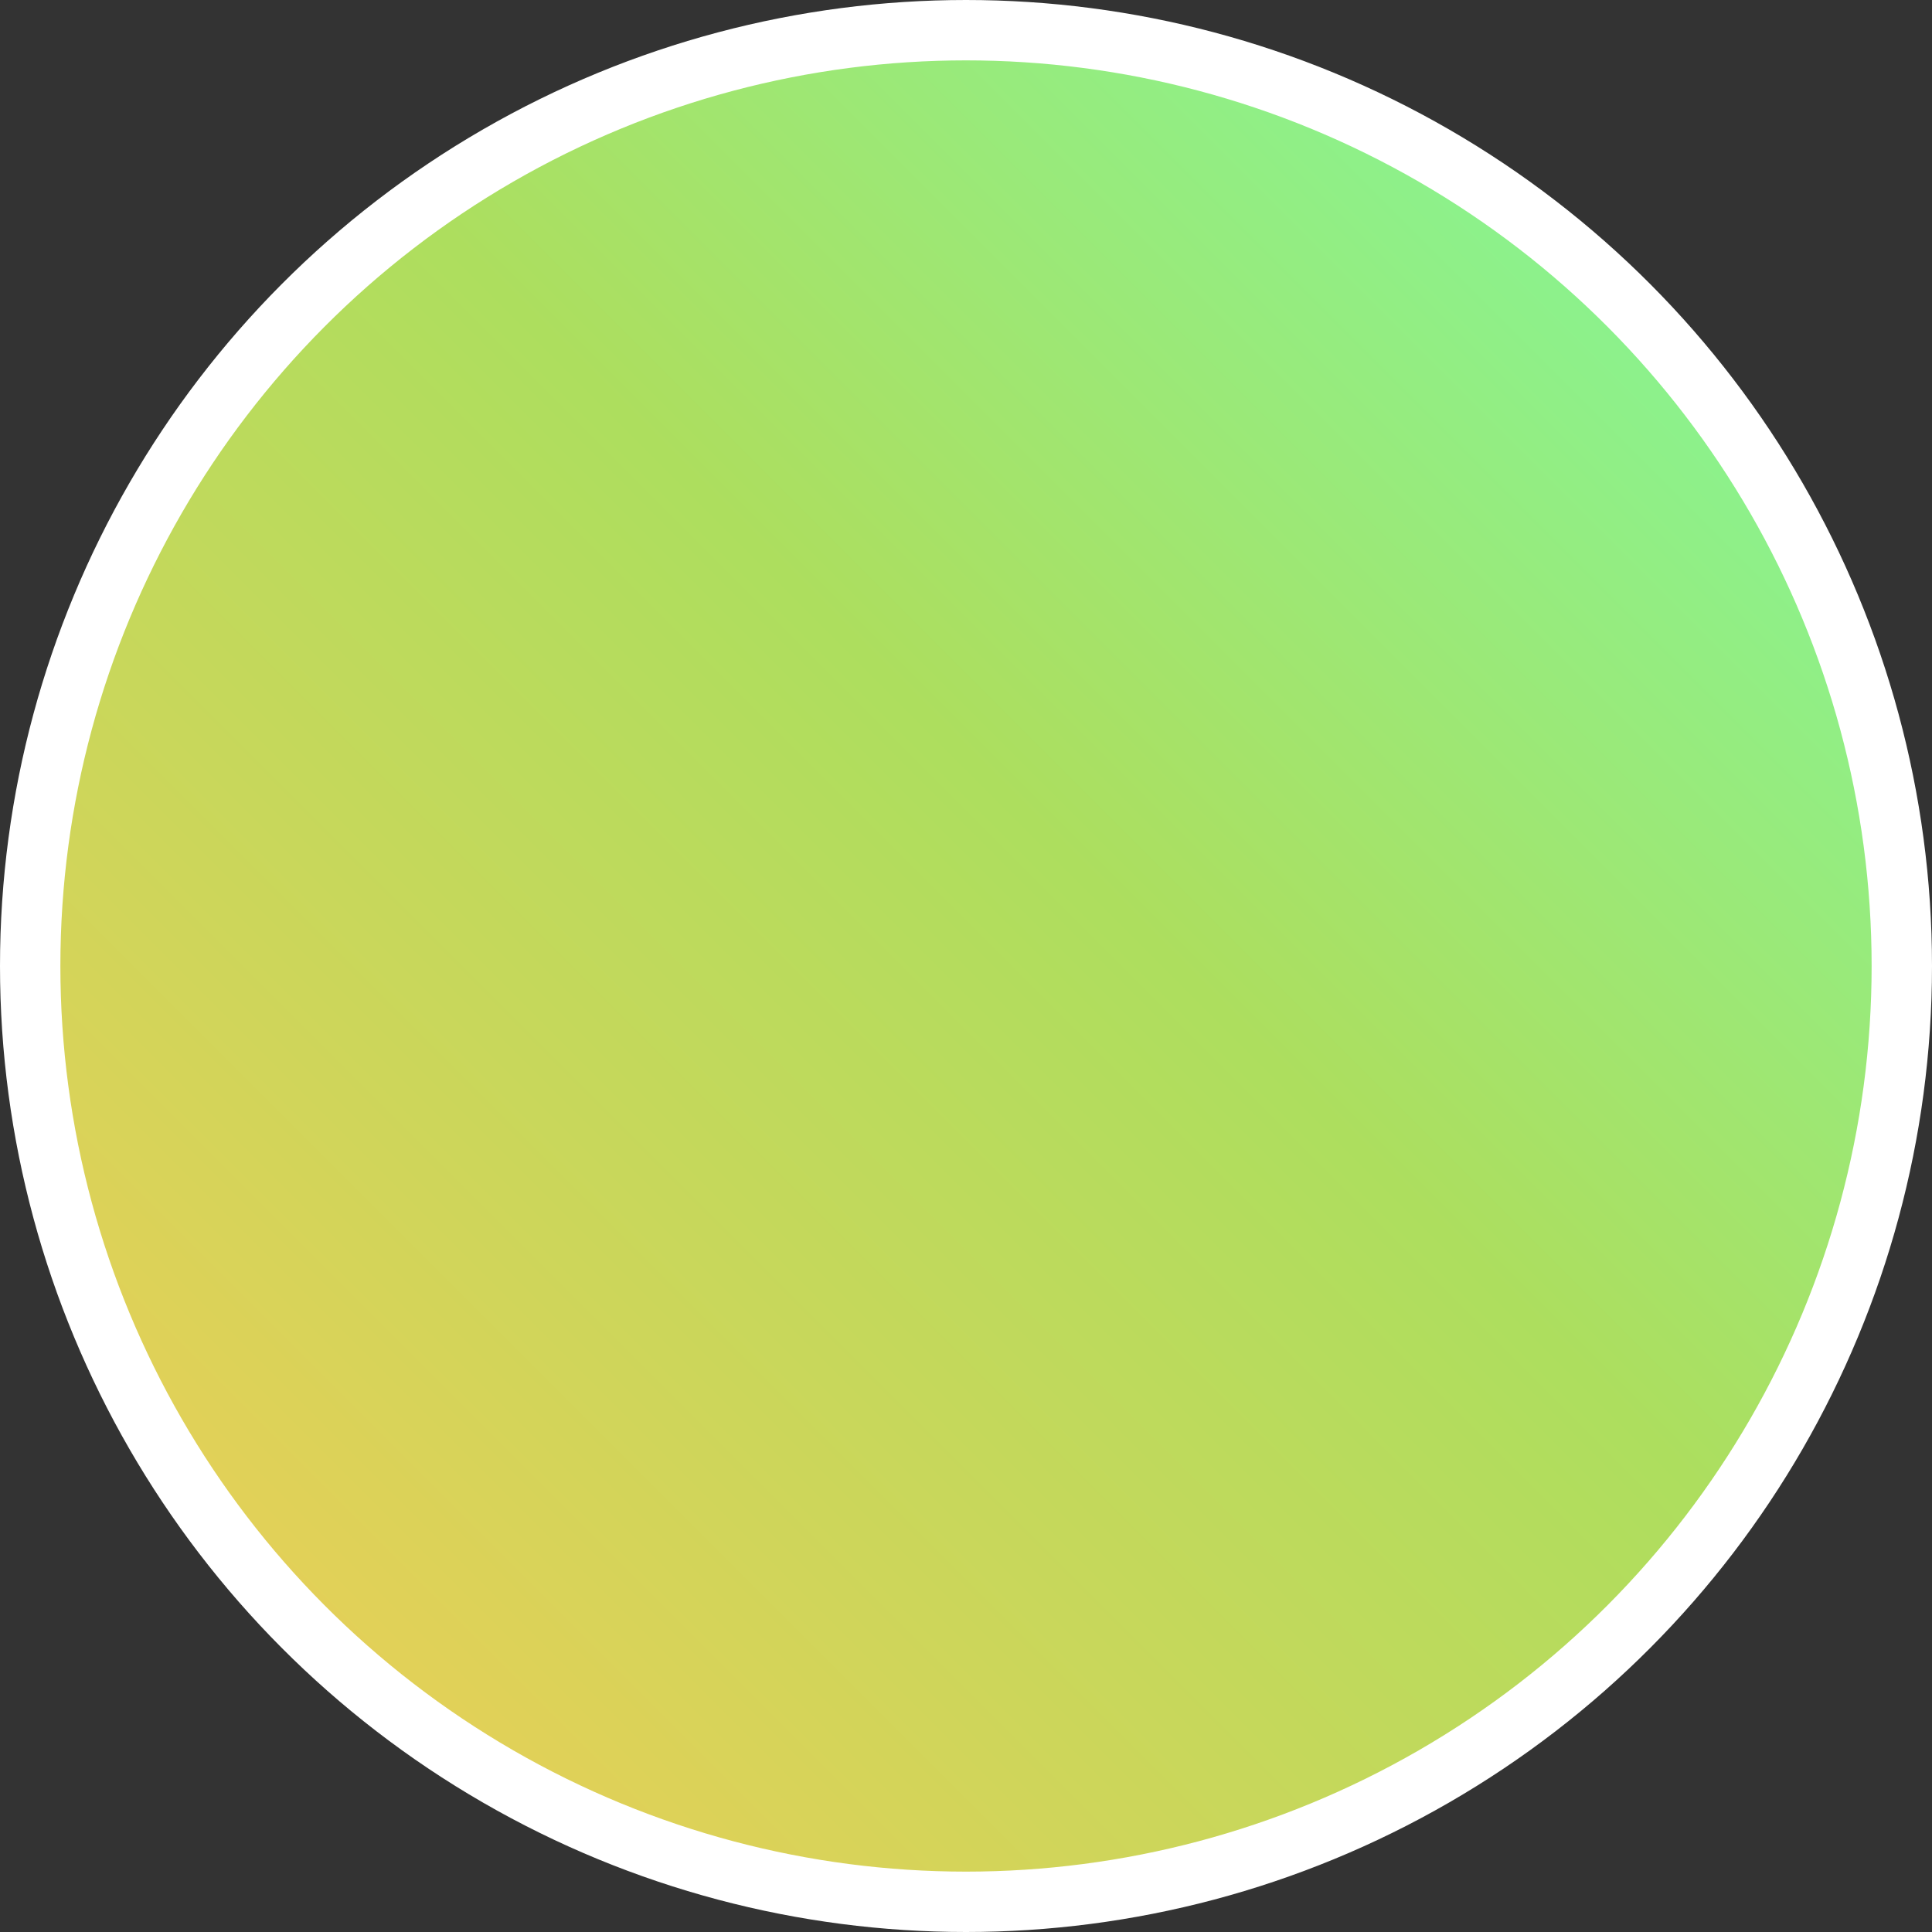 <?xml version="1.0" encoding="UTF-8"?>
<svg width="32px" height="32px" viewBox="0 0 32 32" version="1.1" xmlns="http://www.w3.org/2000/svg" xmlns:xlink="http://www.w3.org/1999/xlink">
    <rect x="0" y="0" width="32" height="32" fill="#333333" stroke="none"/>
    <title>B6D78B4B-82FE-4AE6-A71D-A9F5160DBE47</title>
    <defs>
        <linearGradient x1="100%" y1="0%" x2="0%" y2="100%" id="linearGradient-1">
            <stop stop-color="#7AFCA5" offset="0%"></stop>
            <stop stop-color="#ADDE5E" offset="44.392%"></stop>
            <stop stop-color="#F7CB55" offset="100%"></stop>
        </linearGradient>
    </defs>
    <g id="Page-1" stroke="none" stroke-width="1" fill="none" fill-rule="evenodd">
        <g id="GUIDE_ClockWidget_202105" transform="translate(-190, -4371)" fill="url(#linearGradient-1)" stroke="#FFFFFF">
            <g id="Group-32" transform="translate(70, 4370)">
                <g id="img_widget_color08" transform="translate(120, 1)">
                    <circle id="Oval-Copy-4" cx="16" cy="16" r="15.5"></circle>
                </g>
            </g>
        </g>
    </g>
</svg>